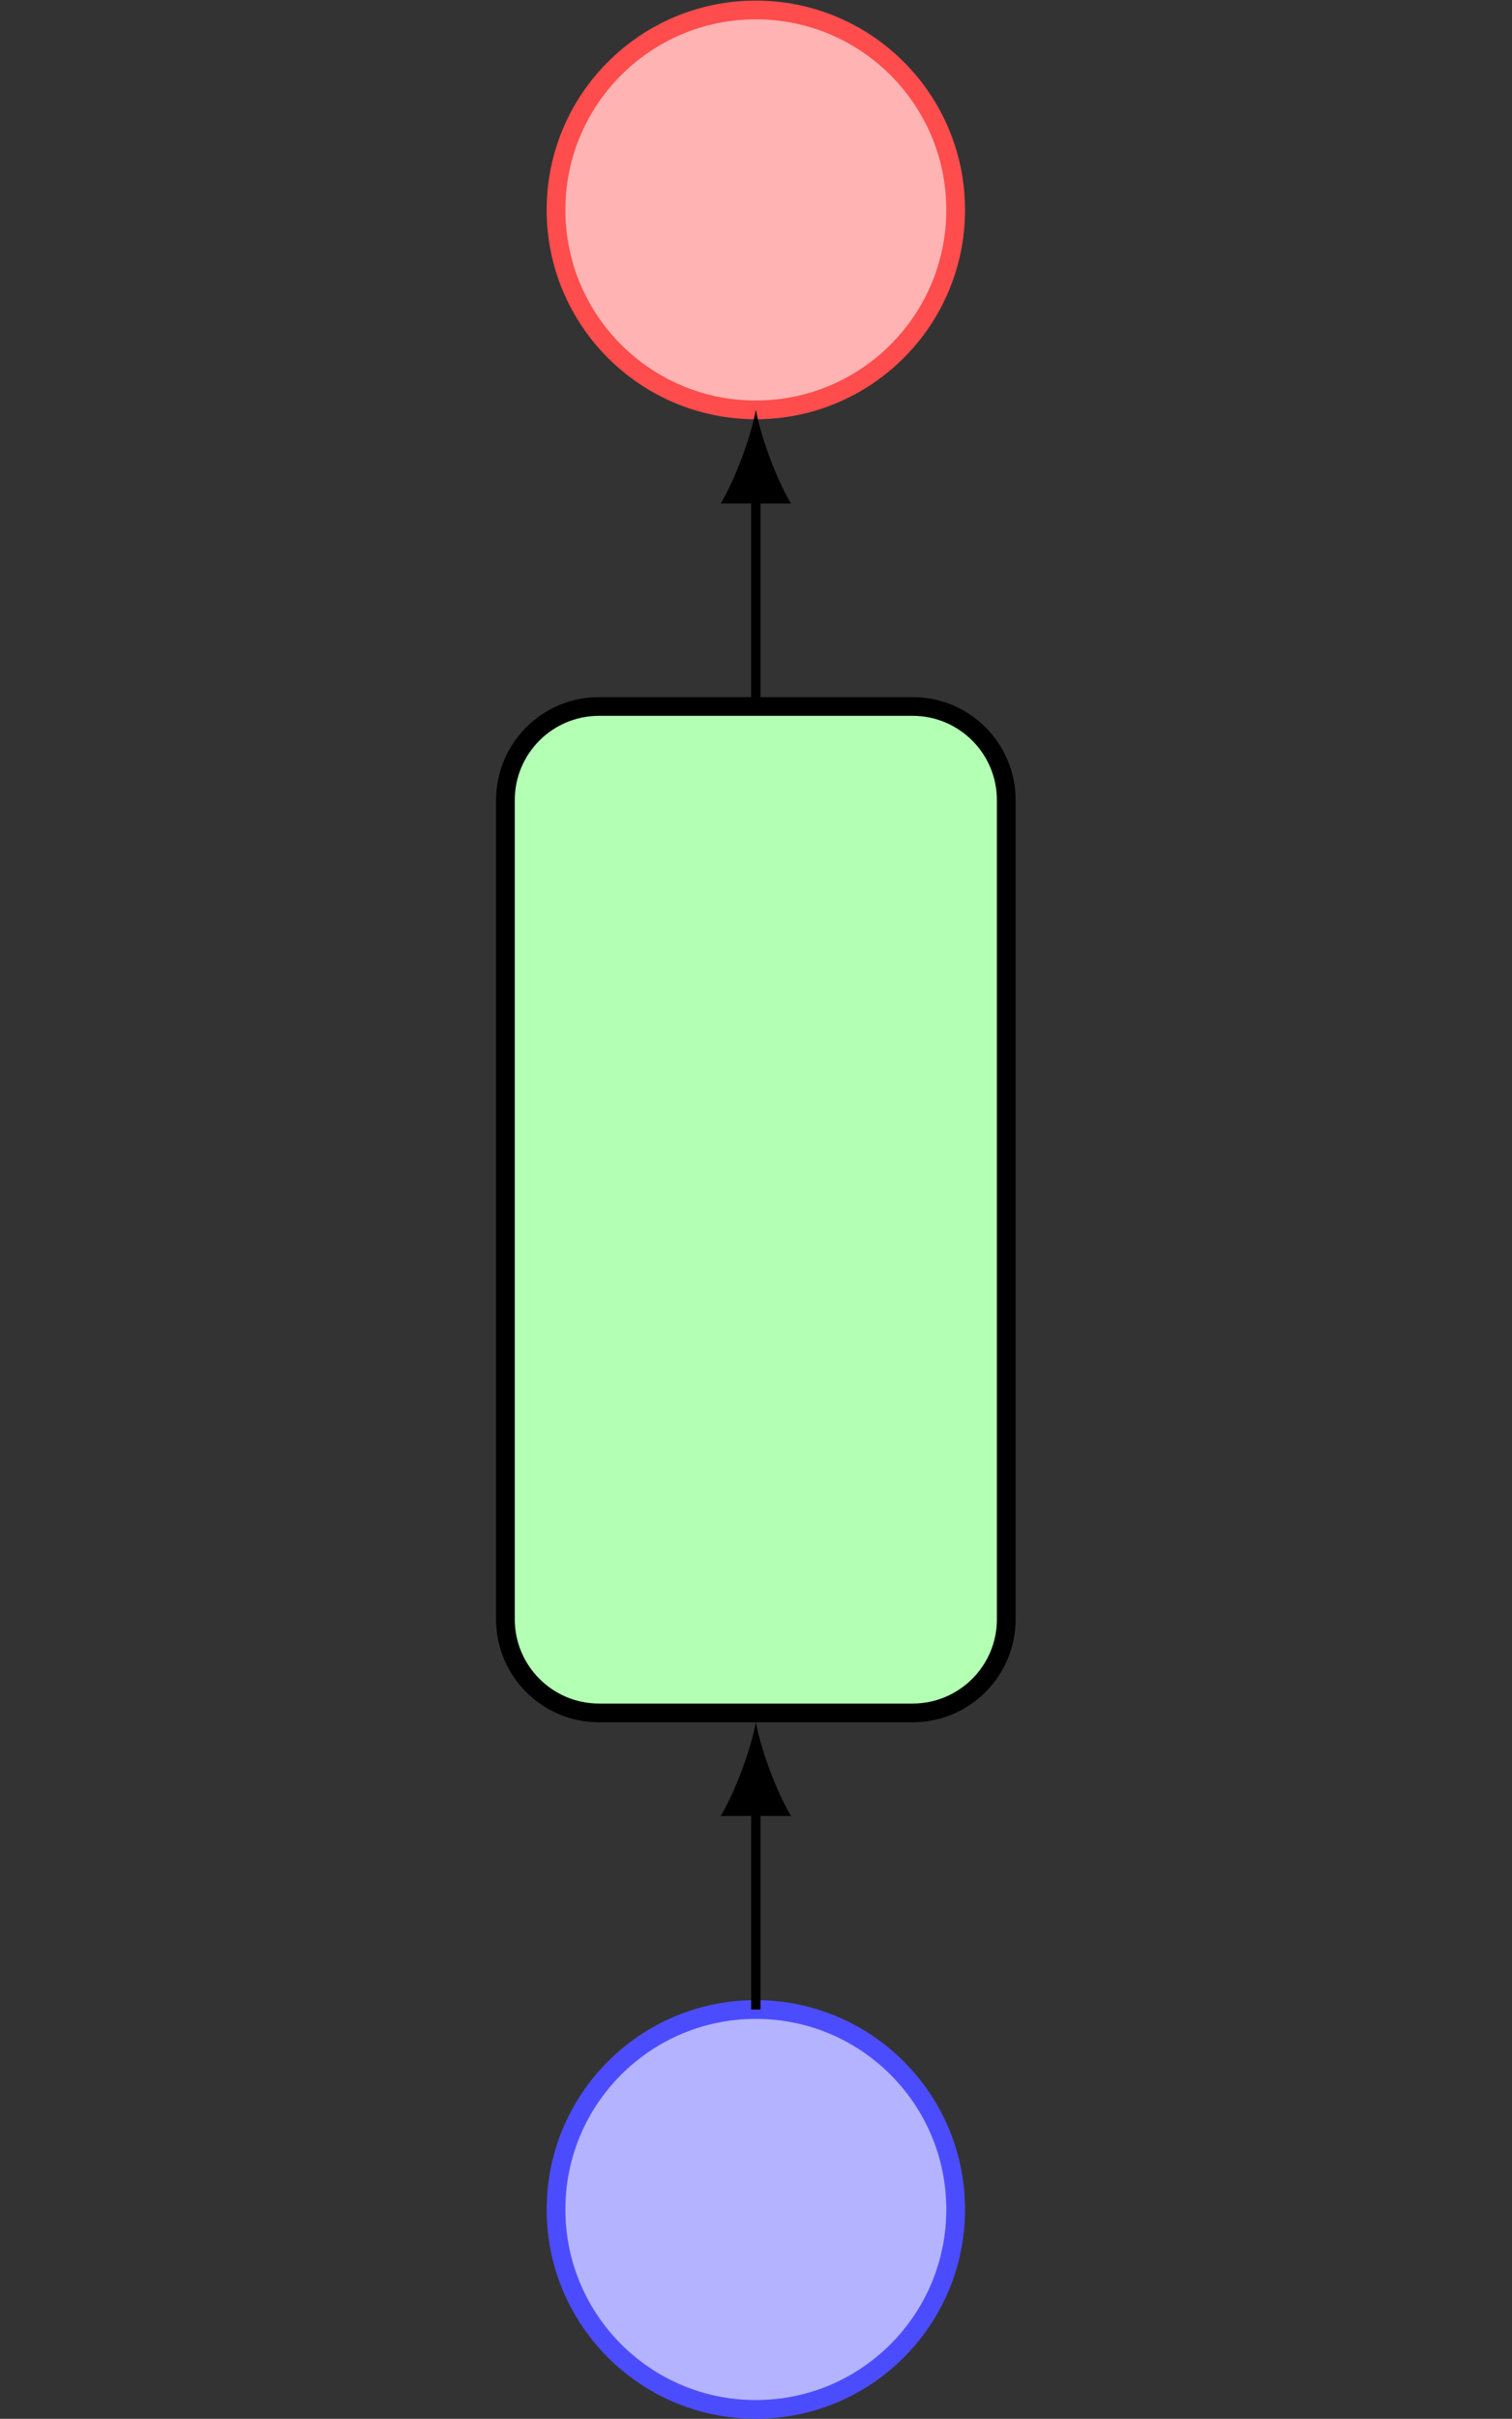<?xml version='1.0' encoding='UTF-8'?>
<!-- This file was generated by dvisvgm 2.13.1 -->
<svg version='1.1' xmlns='http://www.w3.org/2000/svg' xmlns:xlink='http://www.w3.org/1999/xlink' width='64.33pt' height='102.844pt' viewBox='-72 -72 64.33 102.844'>
<rect x="-72" y="-72" width="64.33" height="102.844" fill="#333333" stroke="none"/>
<g id='page1'>
<g stroke-miterlimit='10' transform='translate(-68.181,21.942)scale(0.996,-0.996)'>
<g fill='#000' stroke='#000'>
<g stroke-width='0.4'>
<g stroke-width='0.8'>
<g fill='#b3ffb3'>
<g stroke='#000'>
<g stroke-width='0.8'>
<g fill='#b3ffb3'>
<g stroke='#000'>
<path d='M 35.151 64.161 L 21.755 64.161 C 19.545 64.161 17.755 62.37 17.755 60.161 L 17.755 25.197 C 17.755 22.988 19.545 21.197 21.755 21.197 L 35.151 21.197 C 37.36 21.197 39.151 22.988 39.151 25.197 L 39.151 60.161 C 39.151 62.37 37.36 64.161 35.151 64.161 Z M 17.755 21.197'/>
</g>
</g>
</g>
<g transform='translate(28.453,42.679)'>
<g stroke='none' transform='scale(-1.004,1.004)translate(-68.181,21.942)scale(-1,-1)'>
<g fill='#000'>
<g stroke='none'/>
</g>
</g>
</g>
</g>
</g>
</g>
<g transform='translate(28.453,42.679)'>
<g stroke='none' transform='scale(-1.004,1.004)translate(-68.181,21.942)scale(-1,-1)'>
<g fill='#000'>
<g stroke='none'/>
</g>
</g>
</g>
<g transform='translate(28.453,0.0)'>
<g stroke='none' transform='scale(-1.004,1.004)translate(-68.181,21.942)scale(-1,-1)'>
<g fill='#000'>
<g stroke='none'/>
</g>
</g>
</g>
<g transform='translate(28.453,85.358)'>
<g stroke='none' transform='scale(-1.004,1.004)translate(-68.181,21.942)scale(-1,-1)'>
<g fill='#000'>
<g stroke='none'/>
</g>
</g>
</g>
<g transform='translate(56.905,42.679)'>
<g stroke='none' transform='scale(-1.004,1.004)translate(-68.181,21.942)scale(-1,-1)'>
<g fill='#000'>
<g stroke='none'/>
</g>
</g>
</g>
<g transform='translate(0.0,42.679)'>
<g stroke='none' transform='scale(-1.004,1.004)translate(-68.181,21.942)scale(-1,-1)'>
<g fill='#000'>
<g stroke='none'/>
</g>
</g>
</g>
<g transform='translate(-0.5,42.679)'>
<g stroke='none' transform='scale(-1.004,1.004)translate(-68.181,21.942)scale(-1,-1)'>
<g fill='#000'>
<g stroke='none'/>
</g>
</g>
</g>
<g stroke-width='0.8'>
<g stroke='#4c4cff'>
<g fill='#b3b3ff'>
<g stroke-width='0.8'>
<g stroke='#4c4cff'>
<g fill='#b3b3ff'>
<path d='M 36.989 0.0 C 36.989 4.714 33.167 8.536 28.453 8.536 C 23.738 8.536 19.917 4.714 19.917 0.0 C 19.917 -4.714 23.738 -8.536 28.453 -8.536 C 33.167 -8.536 36.989 -4.714 36.989 0.0 Z M 28.453 0.0'/>
</g>
</g>
</g>
<g transform='translate(28.453,0.0)'>
<g stroke='none' transform='scale(-1.004,1.004)translate(-68.181,21.942)scale(-1,-1)'>
<g fill='#000'>
<g stroke='none'/>
</g>
</g>
</g>
</g>
</g>
</g>
<g transform='translate(28.453,0.0)'>
<g stroke='none' transform='scale(-1.004,1.004)translate(-68.181,21.942)scale(-1,-1)'>
<g fill='#000'>
<g stroke='none'/>
</g>
</g>
</g>
<g stroke-width='0.8'>
<g stroke='#ff4c4c'>
<g fill='#ffb3b3'>
<g stroke-width='0.8'>
<g stroke='#ff4c4c'>
<g fill='#ffb3b3'>
<path d='M 36.989 85.358 C 36.989 90.073 33.167 93.894 28.453 93.894 C 23.738 93.894 19.917 90.073 19.917 85.358 C 19.917 80.644 23.738 76.822 28.453 76.822 C 33.167 76.822 36.989 80.644 36.989 85.358 Z M 28.453 85.358'/>
</g>
</g>
</g>
<g transform='translate(28.453,85.358)'>
<g stroke='none' transform='scale(-1.004,1.004)translate(-68.181,21.942)scale(-1,-1)'>
<g fill='#000'>
<g stroke='none'/>
</g>
</g>
</g>
</g>
</g>
</g>
<g transform='translate(28.453,85.358)'>
<g stroke='none' transform='scale(-1.004,1.004)translate(-68.181,21.942)scale(-1,-1)'>
<g fill='#000'>
<g stroke='none'/>
</g>
</g>
</g>
<path d='M 28.453 8.536 L 28.453 17.197' fill='none'/>
<g transform='matrix(0.0,1.0,-1.0,0.0,28.453,17.197)'>
<path d=' M 3.6 0.0 C 2.533 0.2 0.8 0.8 -0.4 1.5 L -0.4 -1.5 C 0.8 -0.8 2.533 -0.2 3.6 0.0  ' stroke='none'/>
</g>
<path d='M 28.453 64.561 L 28.453 73.222' fill='none'/>
<g transform='matrix(0.0,1.0,-1.0,0.0,28.453,73.222)'>
<path d=' M 3.6 0.0 C 2.533 0.2 0.8 0.8 -0.4 1.5 L -0.4 -1.5 C 0.8 -0.8 2.533 -0.2 3.6 0.0  ' stroke='none'/>
</g>
</g>
</g>
</g>
</g>
</svg>
